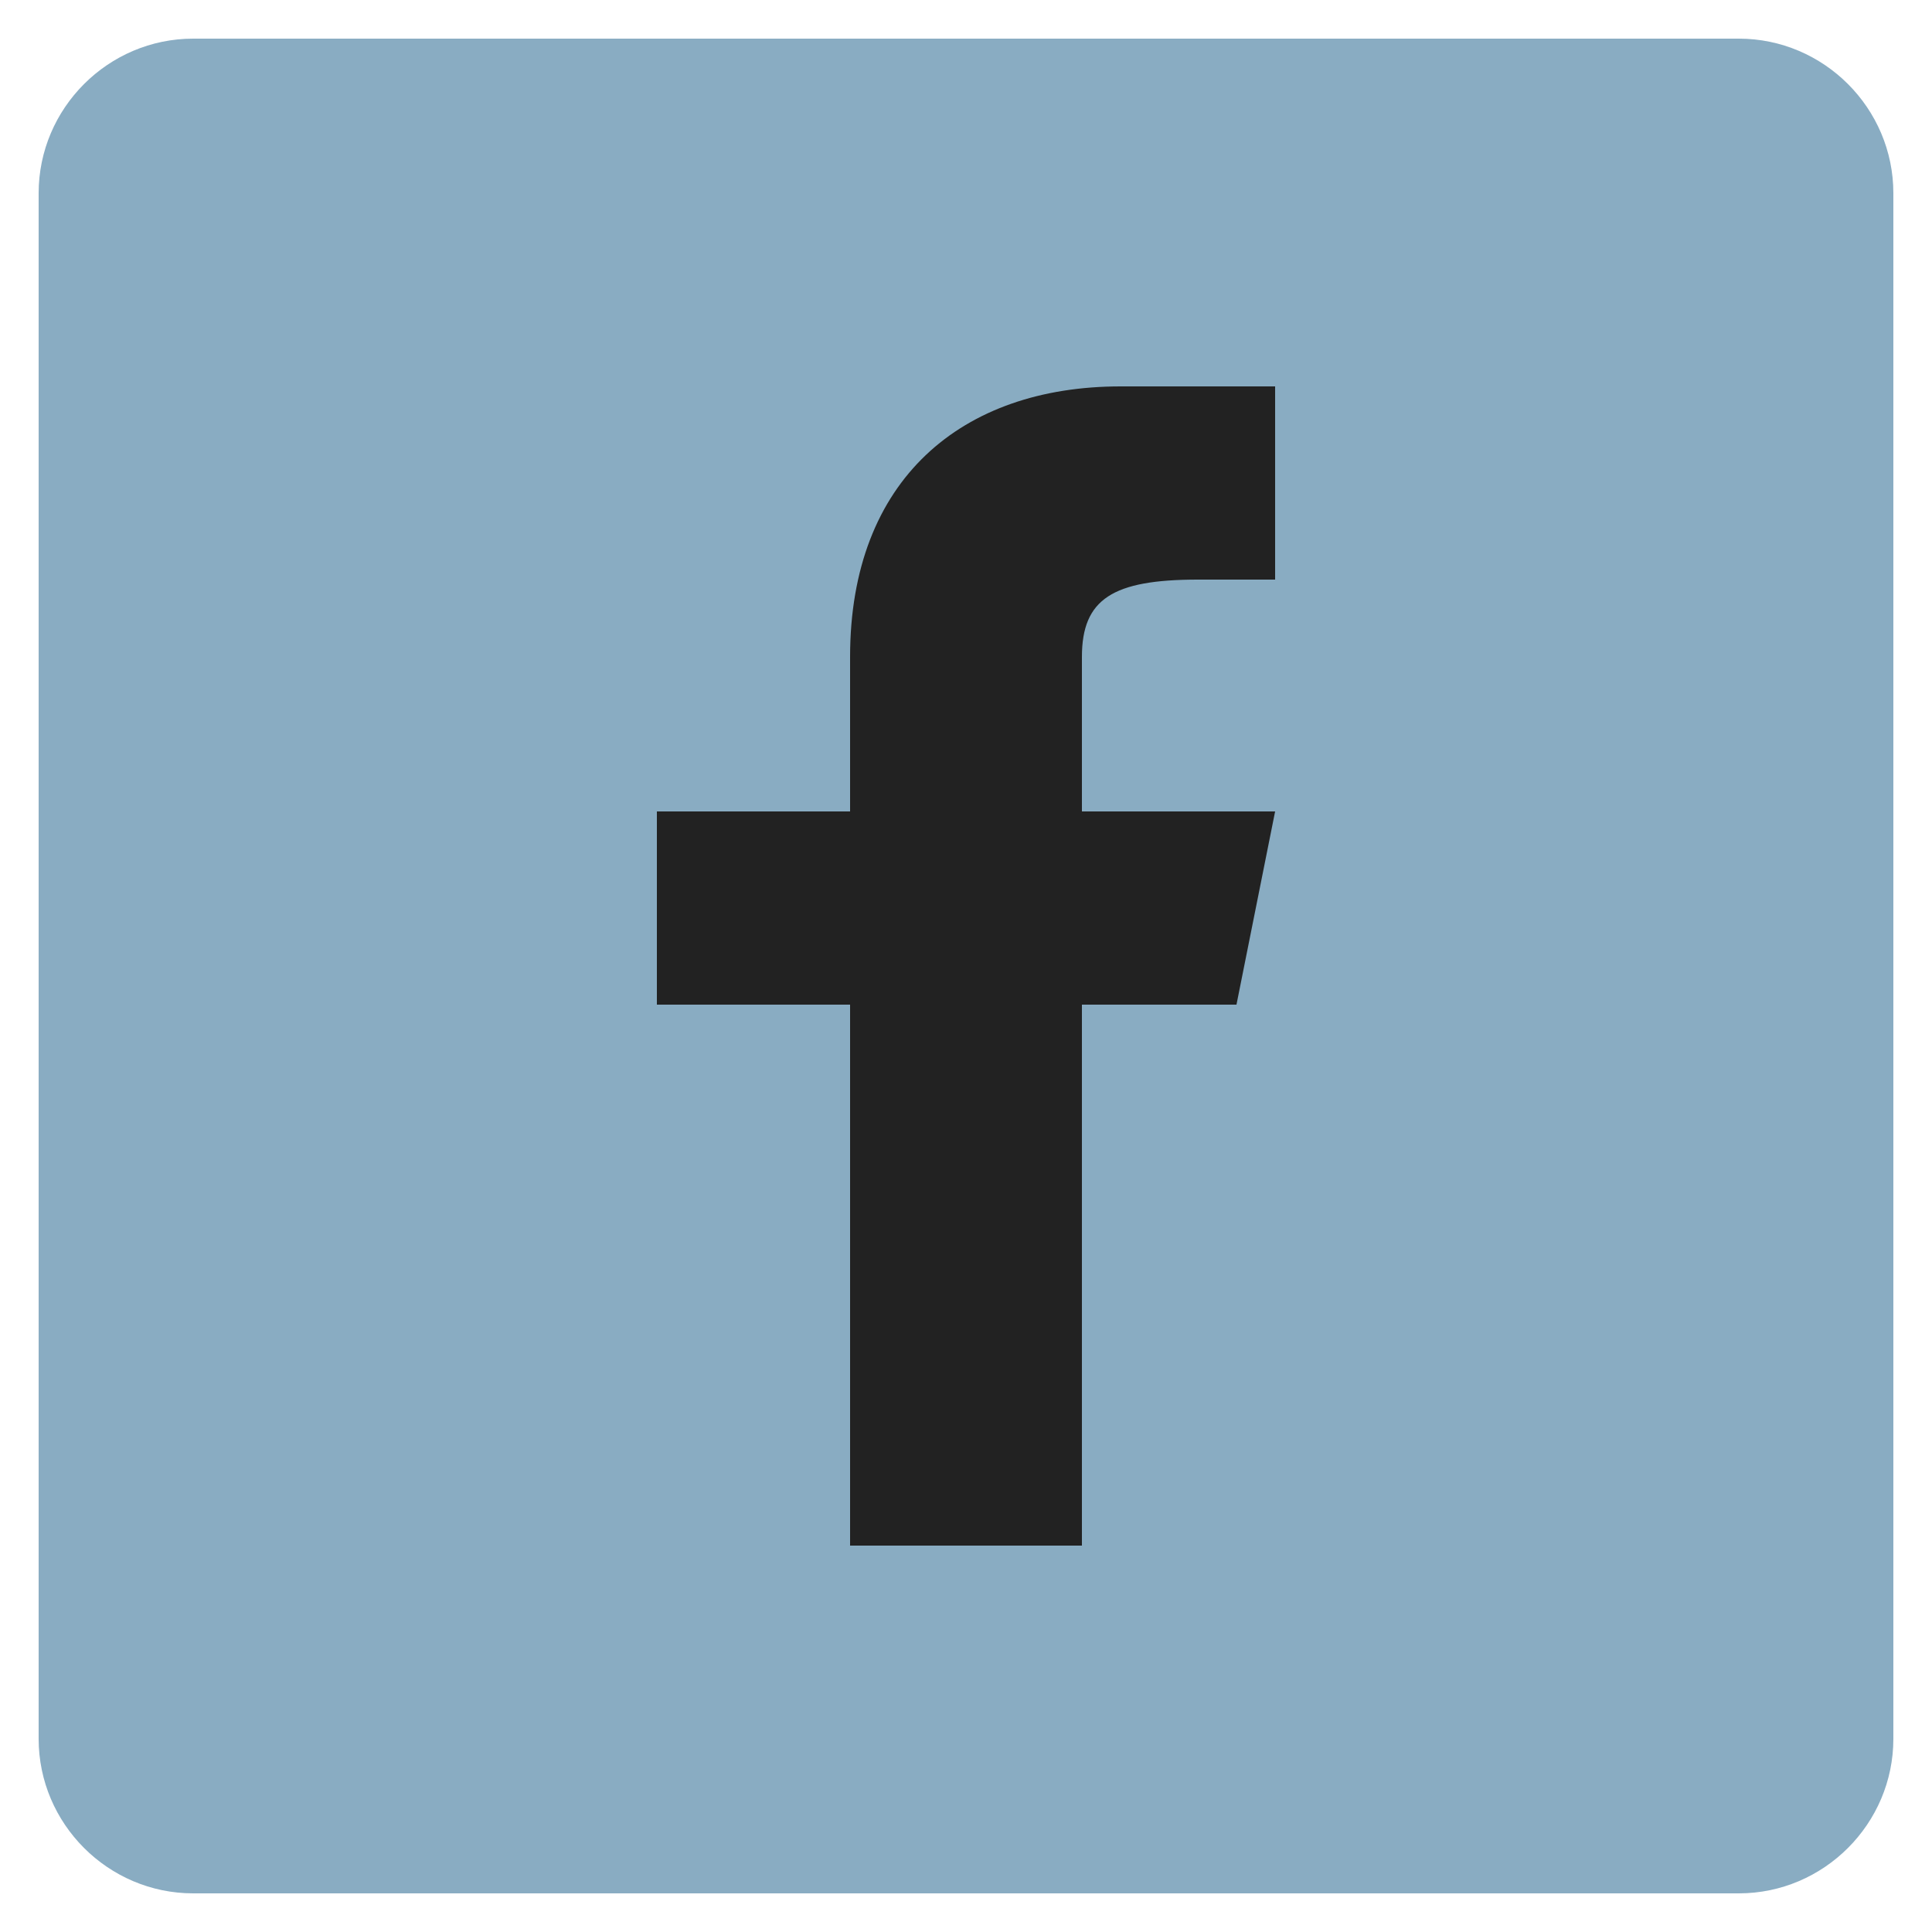 <svg width="30" height="30" viewBox="0 0 30 30" fill="none" xmlns="http://www.w3.org/2000/svg">
<path d="M27 0.6H3C1.68 0.6 0.6 1.68 0.6 3V27C0.6 28.32 1.68 29.4 3 29.4H27C28.32 29.4 29.4 28.32 29.4 27V3C29.4 1.68 28.32 0.6 27 0.6Z" fill="#89ACC2"/>
<path d="M19.2 15.6L19.8 12.6H16.8V10.2C16.8 9.3 17.28 9 18.6 9H19.8V6C19.8 6 18.6 6 17.4 6C14.94 6 13.2 7.44 13.2 10.2V12.6H10.2V15.6H13.2V24H16.8V15.6H19.2Z" fill="#222222"/>
</svg>
